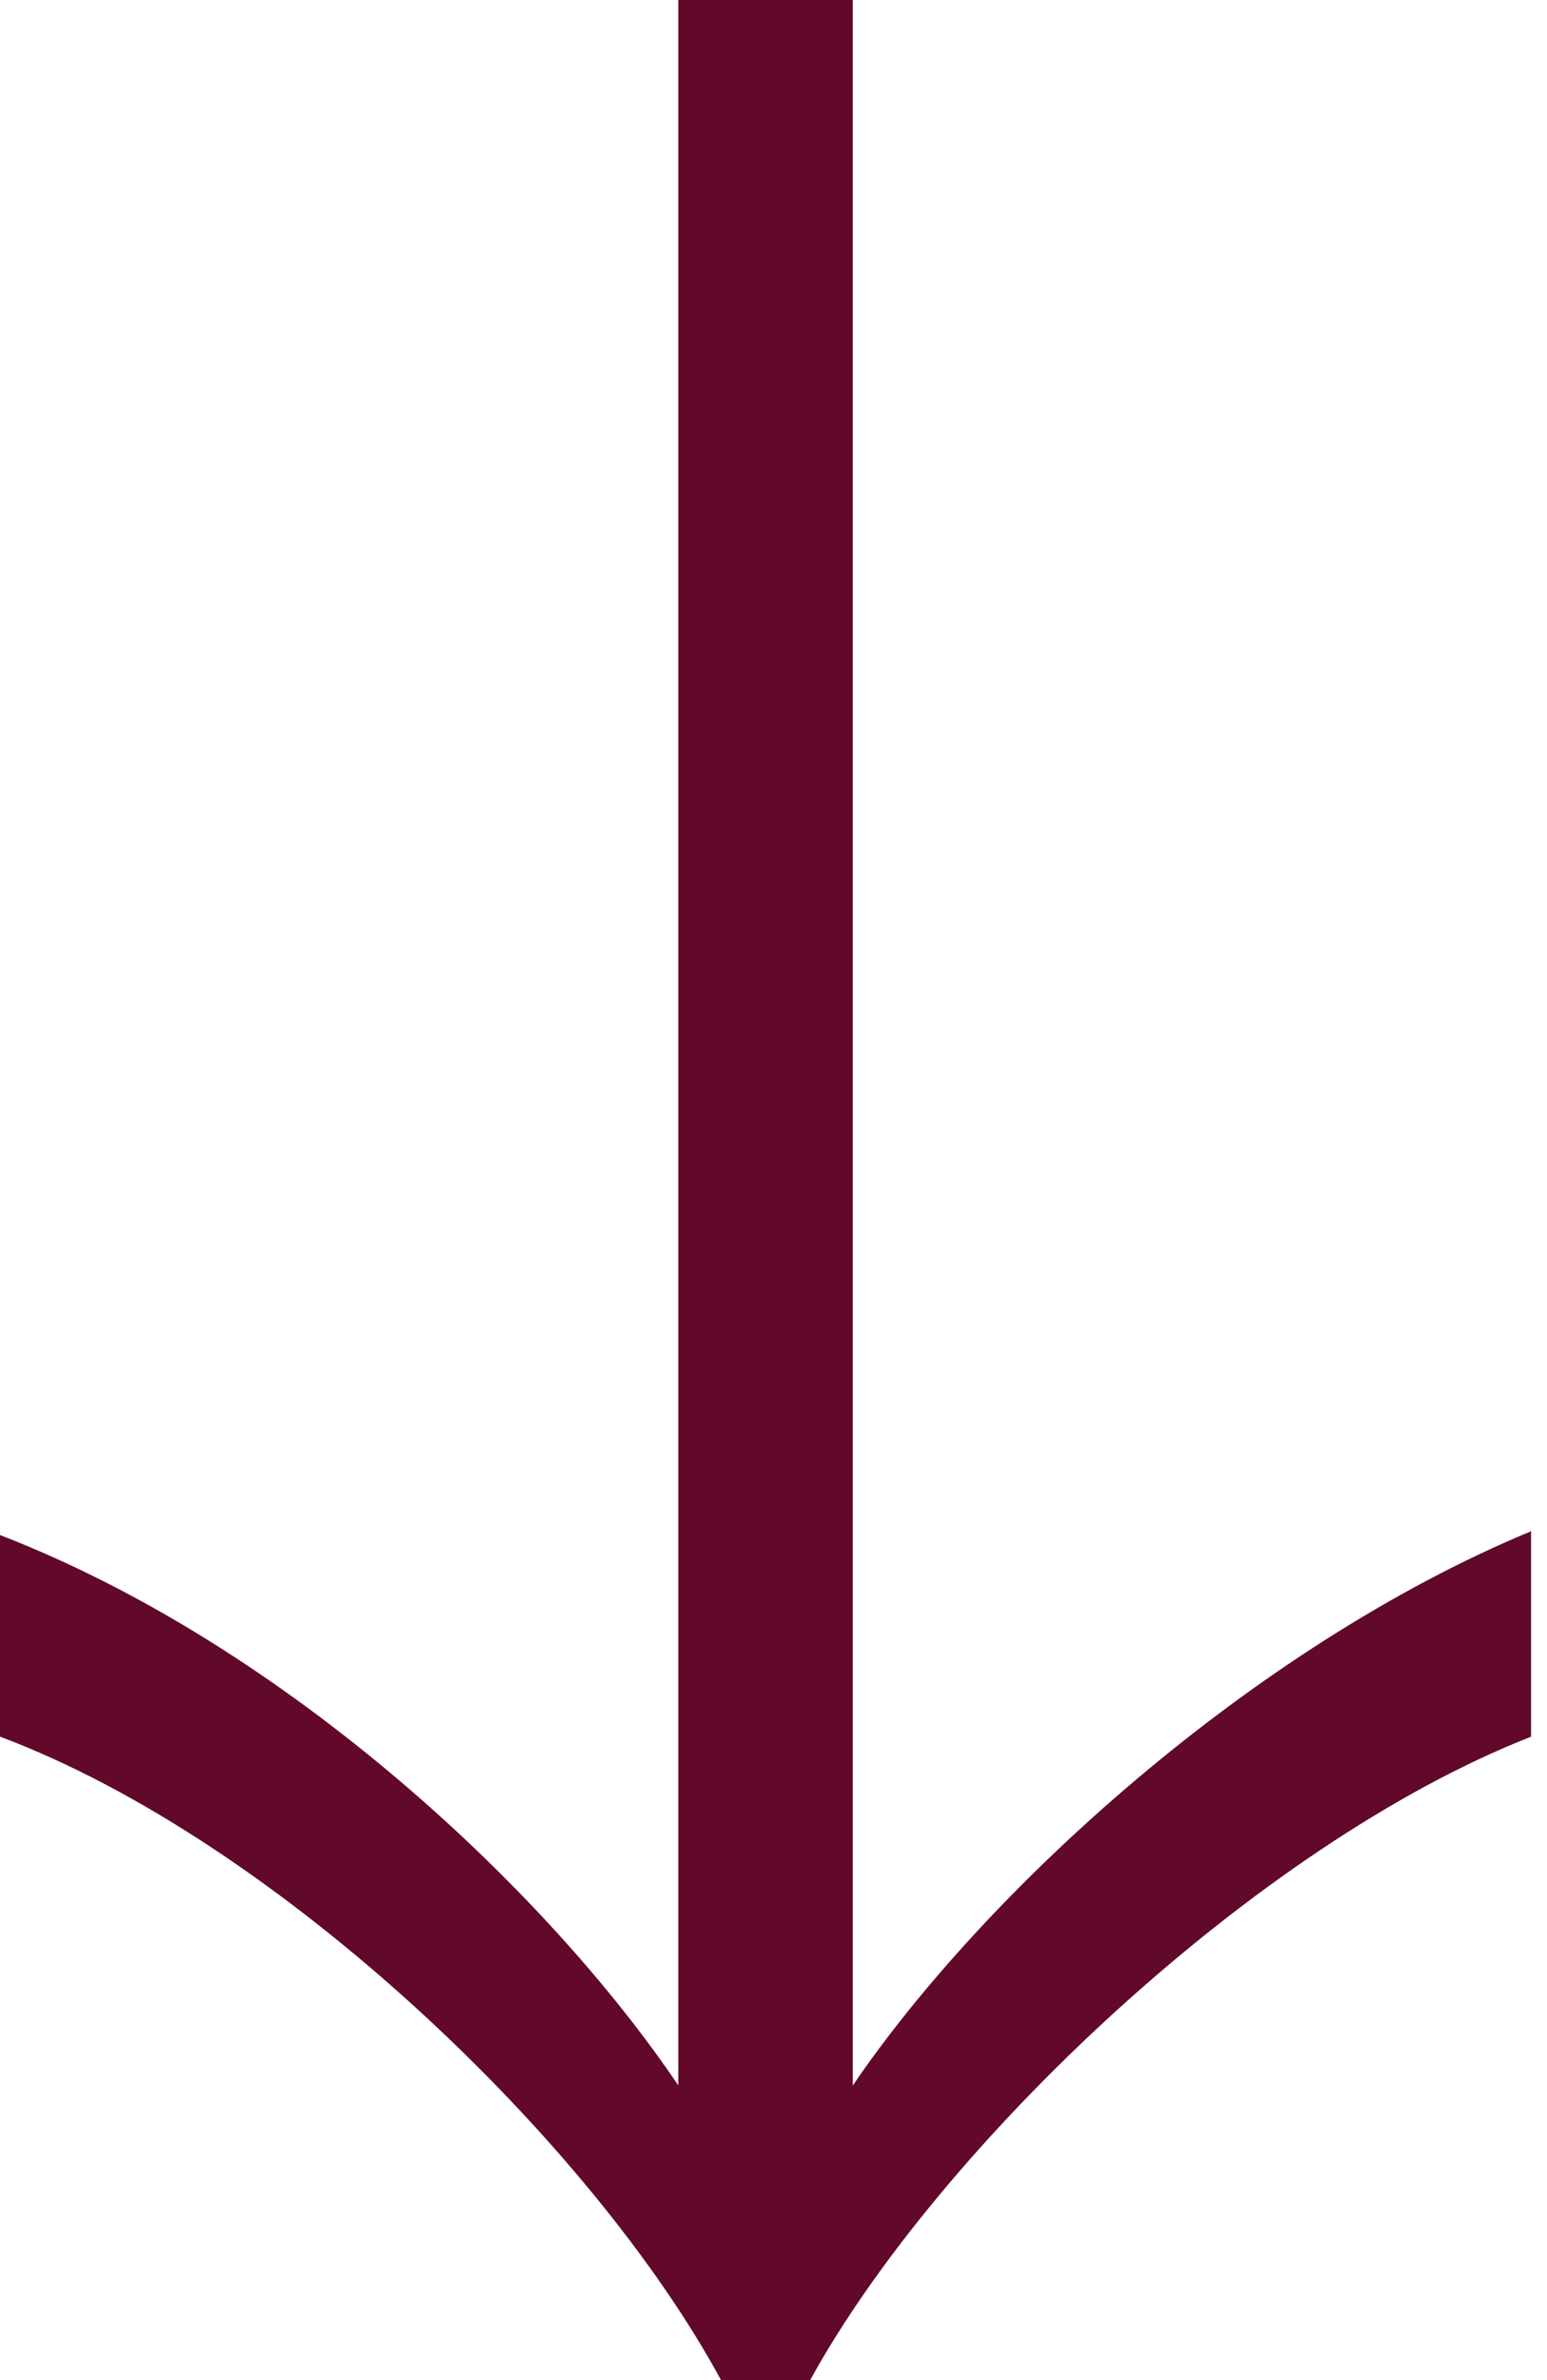 <svg xmlns="http://www.w3.org/2000/svg" width="26" height="40"><path d="M13.616 40h-1.498C9.967 36.026 4.69 30.945 0 29.186v-3.388c4.886 1.89 9.25 6.06 11.4 9.25V0h2.932v35.05c2.215-3.257 6.7-7.362 11.4-9.316v3.453C21.107 31 15.765 36.09 13.616 40z" fill="#61082b" fill-rule="evenodd"/></svg>
